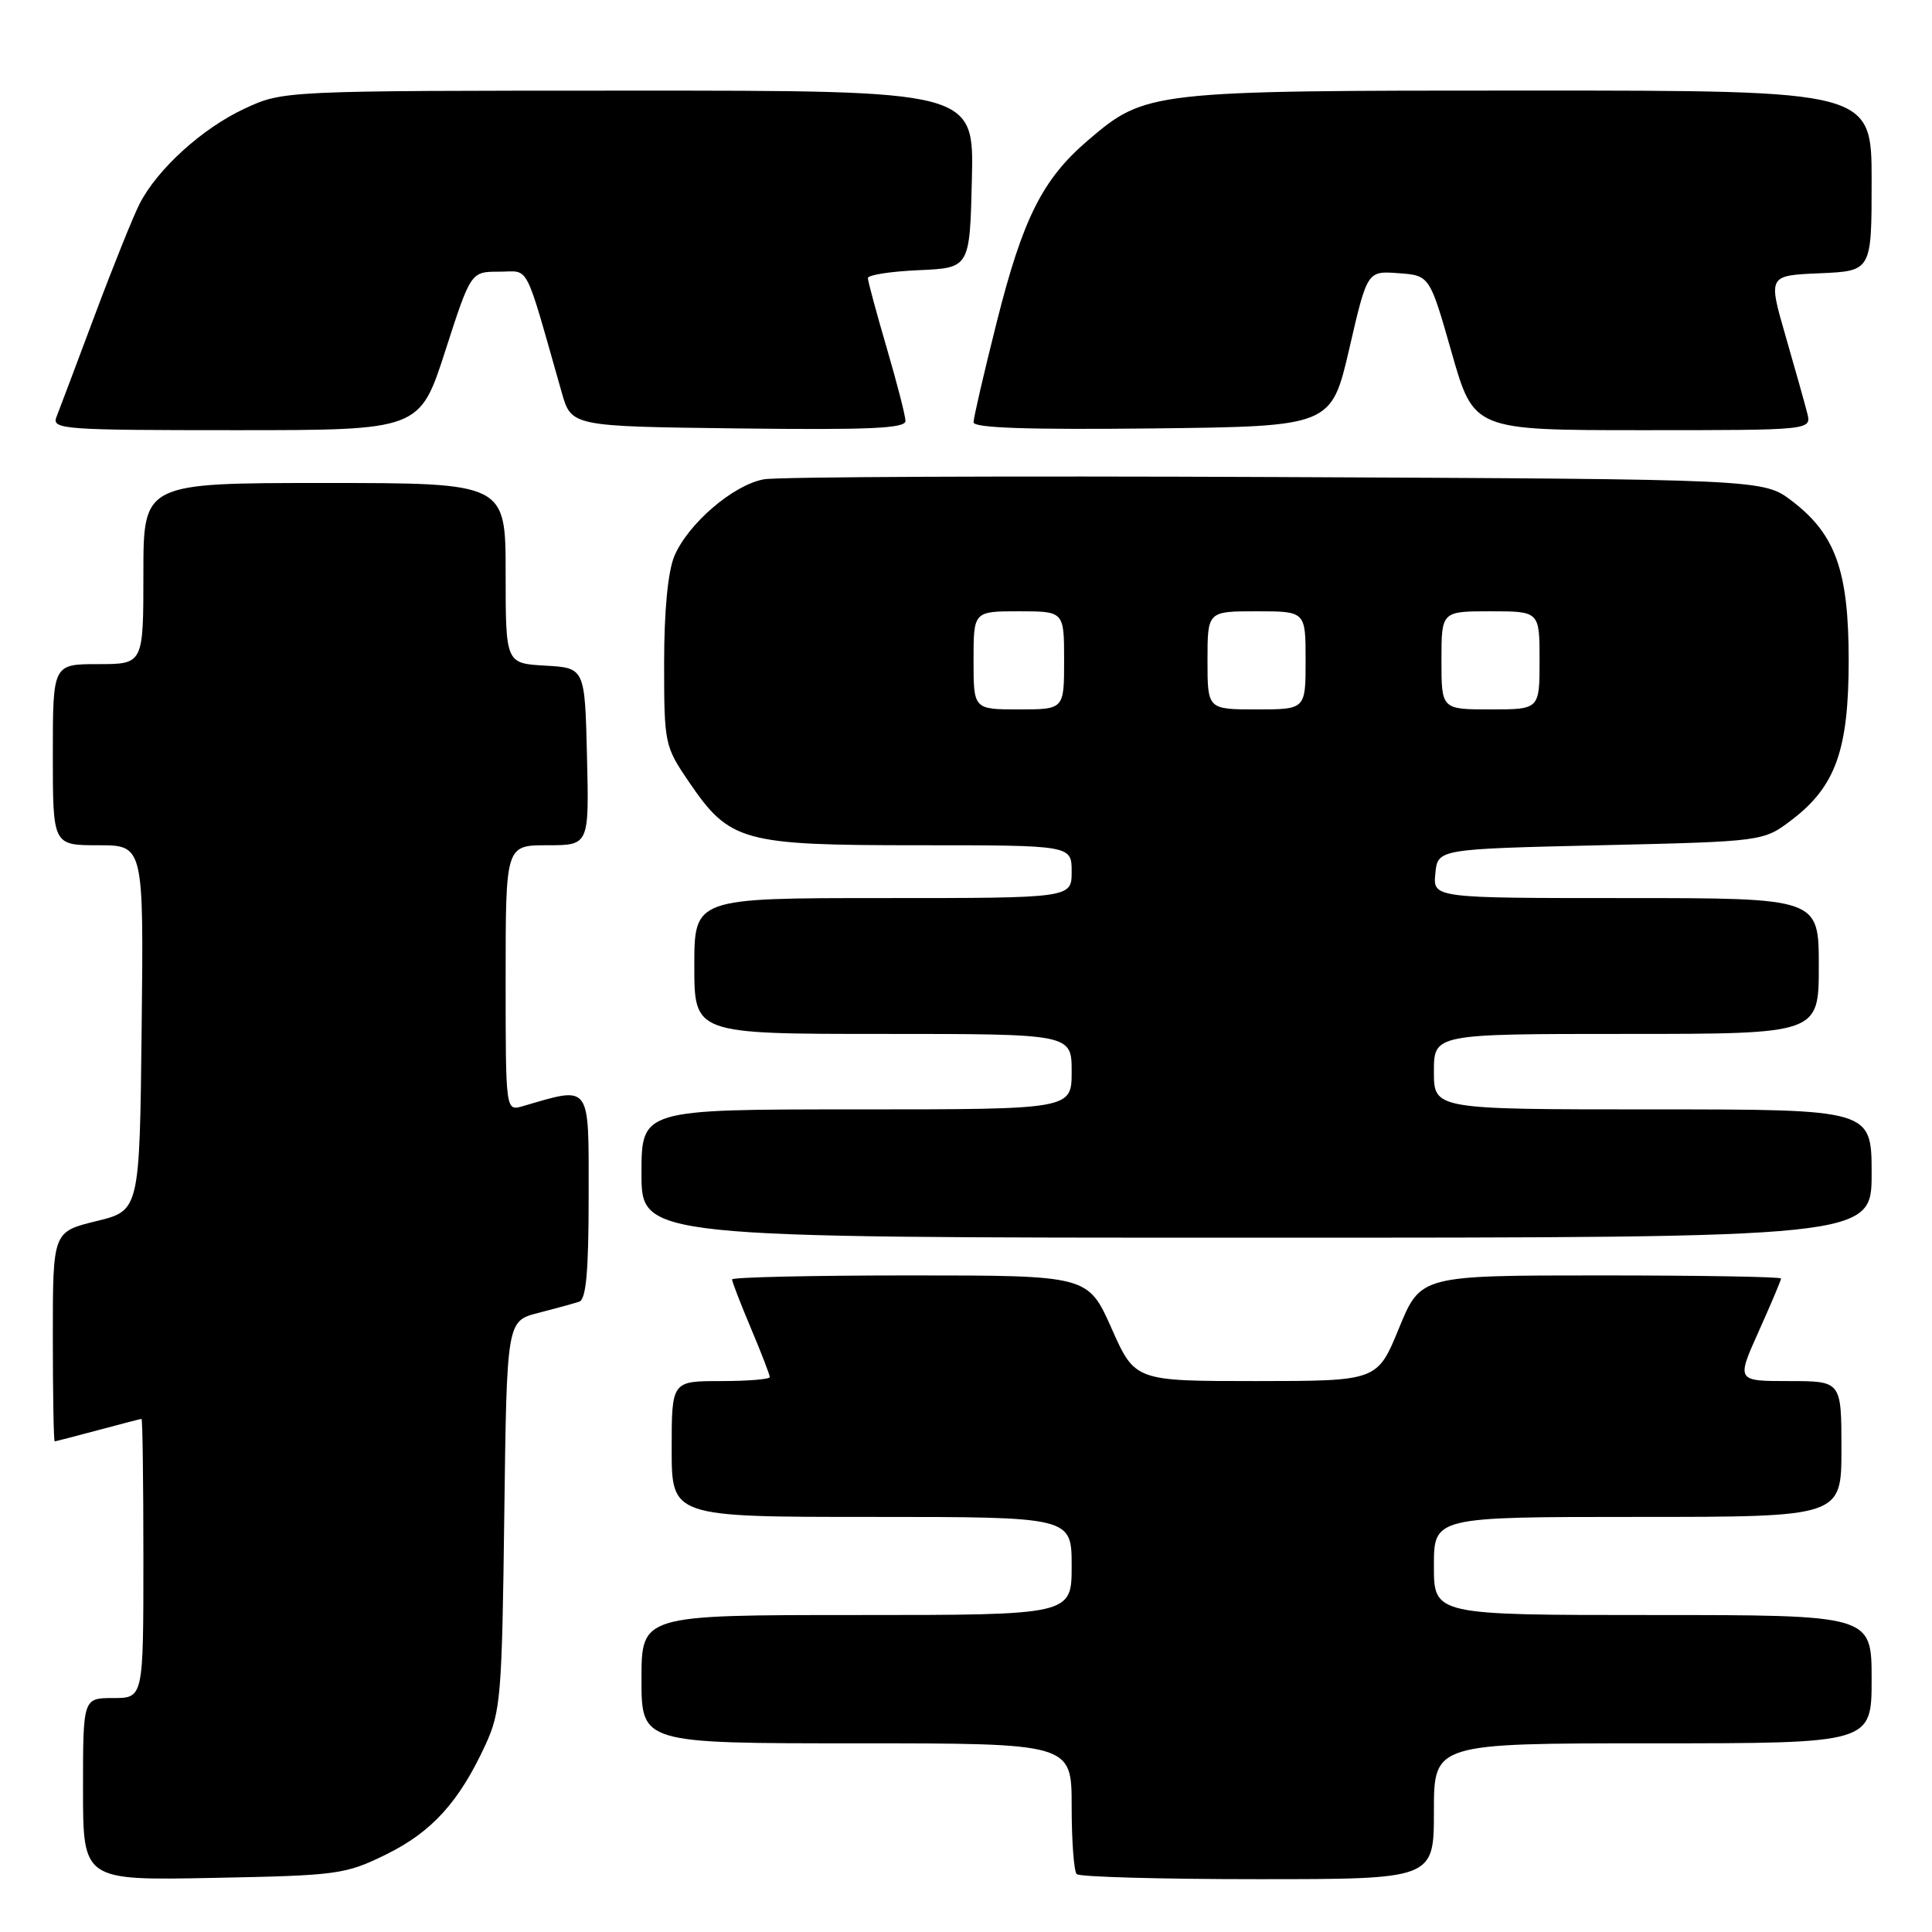<?xml version="1.0" encoding="UTF-8" standalone="no"?>
<!DOCTYPE svg PUBLIC "-//W3C//DTD SVG 1.1//EN" "http://www.w3.org/Graphics/SVG/1.1/DTD/svg11.dtd" >
<svg xmlns="http://www.w3.org/2000/svg" xmlns:xlink="http://www.w3.org/1999/xlink" version="1.1" viewBox="0 0 256 256">
 <g >
 <path fill="currentColor"
d=" M 51.15 245.73 C 57.22 242.75 60.84 238.76 64.31 231.23 C 66.35 226.82 66.52 224.74 66.82 200.77 C 67.15 175.04 67.15 175.04 71.32 173.97 C 73.62 173.38 76.06 172.71 76.75 172.48 C 77.67 172.17 78.00 168.44 78.00 158.40 C 78.00 143.41 78.38 143.92 69.25 146.58 C 67.00 147.23 67.00 147.23 67.00 129.62 C 67.00 112.00 67.00 112.00 72.53 112.00 C 78.06 112.00 78.06 112.00 77.78 100.25 C 77.50 88.50 77.50 88.50 72.25 88.20 C 67.00 87.90 67.00 87.90 67.00 75.95 C 67.00 64.00 67.00 64.00 43.00 64.00 C 19.00 64.00 19.00 64.00 19.00 76.00 C 19.00 88.00 19.00 88.00 13.00 88.00 C 7.00 88.00 7.00 88.00 7.00 100.00 C 7.00 112.00 7.00 112.00 13.02 112.00 C 19.04 112.00 19.04 112.00 18.77 136.20 C 18.50 160.41 18.50 160.41 12.75 161.81 C 7.00 163.22 7.00 163.22 7.00 177.11 C 7.00 184.75 7.11 190.99 7.25 190.99 C 7.39 190.98 9.97 190.31 13.00 189.50 C 16.02 188.69 18.61 188.02 18.75 188.01 C 18.89 188.01 19.00 196.32 19.00 206.50 C 19.00 225.00 19.00 225.00 15.00 225.00 C 11.00 225.00 11.00 225.00 11.00 237.08 C 11.00 249.17 11.00 249.17 28.25 248.83 C 44.75 248.51 45.75 248.38 51.15 245.73 Z  M 190.00 240.00 C 190.00 231.00 190.00 231.00 219.00 231.00 C 248.00 231.00 248.00 231.00 248.00 222.50 C 248.00 214.00 248.00 214.00 219.00 214.00 C 190.00 214.00 190.00 214.00 190.00 207.50 C 190.00 201.00 190.00 201.00 217.00 201.00 C 244.00 201.00 244.00 201.00 244.00 192.00 C 244.00 183.00 244.00 183.00 237.04 183.00 C 230.08 183.00 230.08 183.00 233.04 176.41 C 234.67 172.78 236.00 169.63 236.00 169.41 C 236.00 169.18 225.25 169.00 212.12 169.00 C 188.24 169.00 188.24 169.00 185.37 176.00 C 182.50 182.99 182.50 182.99 166.44 183.00 C 150.39 183.00 150.39 183.00 147.28 176.00 C 144.16 169.00 144.16 169.00 120.58 169.00 C 107.61 169.00 97.00 169.24 97.00 169.53 C 97.00 169.82 98.12 172.73 99.50 176.00 C 100.88 179.27 102.00 182.18 102.00 182.47 C 102.00 182.76 99.08 183.00 95.50 183.00 C 89.00 183.00 89.00 183.00 89.00 192.00 C 89.00 201.00 89.00 201.00 115.50 201.00 C 142.00 201.00 142.00 201.00 142.00 207.50 C 142.00 214.00 142.00 214.00 113.50 214.00 C 85.00 214.00 85.00 214.00 85.00 222.50 C 85.00 231.00 85.00 231.00 113.50 231.00 C 142.00 231.00 142.00 231.00 142.00 239.33 C 142.00 243.92 142.30 247.97 142.67 248.33 C 143.03 248.70 153.83 249.00 166.67 249.00 C 190.00 249.00 190.00 249.00 190.00 240.00 Z  M 248.00 155.50 C 248.00 147.00 248.00 147.00 219.00 147.00 C 190.00 147.00 190.00 147.00 190.00 142.00 C 190.00 137.00 190.00 137.00 215.50 137.00 C 241.00 137.00 241.00 137.00 241.00 128.00 C 241.00 119.00 241.00 119.00 215.44 119.00 C 189.87 119.00 189.87 119.00 190.19 115.75 C 190.50 112.50 190.50 112.50 212.08 112.00 C 233.66 111.50 233.66 111.50 237.44 108.62 C 243.23 104.20 244.96 99.35 244.96 87.50 C 244.96 75.65 243.23 70.80 237.44 66.38 C 233.66 63.50 233.66 63.50 169.08 63.21 C 133.56 63.05 103.03 63.18 101.23 63.51 C 97.16 64.24 91.15 69.41 89.35 73.70 C 88.50 75.75 88.00 80.95 88.00 87.85 C 88.00 98.53 88.07 98.88 91.25 103.55 C 96.69 111.55 98.30 112.00 121.73 112.00 C 142.00 112.00 142.00 112.00 142.00 115.50 C 142.00 119.00 142.00 119.00 117.00 119.00 C 92.00 119.00 92.00 119.00 92.00 128.00 C 92.00 137.00 92.00 137.00 117.00 137.00 C 142.00 137.00 142.00 137.00 142.00 142.00 C 142.00 147.00 142.00 147.00 113.50 147.00 C 85.00 147.00 85.00 147.00 85.00 155.50 C 85.00 164.00 85.00 164.00 166.50 164.00 C 248.00 164.00 248.00 164.00 248.00 155.50 Z  M 59.00 46.50 C 62.39 36.00 62.39 36.00 66.13 36.00 C 70.26 36.00 69.39 34.31 74.43 52.00 C 75.71 56.50 75.71 56.50 97.85 56.77 C 115.23 56.98 120.00 56.77 119.98 55.77 C 119.97 55.07 118.84 50.70 117.48 46.05 C 116.12 41.40 115.00 37.26 115.00 36.85 C 115.00 36.43 118.04 35.96 121.75 35.80 C 128.50 35.50 128.50 35.50 128.78 23.75 C 129.06 12.00 129.06 12.00 83.28 12.01 C 37.50 12.02 37.50 12.02 32.40 14.40 C 26.83 16.99 20.90 22.36 18.52 26.96 C 17.69 28.57 15.02 35.20 12.59 41.69 C 10.16 48.19 7.86 54.29 7.48 55.25 C 6.83 56.89 8.35 57.00 31.20 57.00 C 55.61 57.00 55.61 57.00 59.00 46.50 Z  M 178.79 46.20 C 181.17 35.89 181.17 35.89 185.31 36.20 C 189.44 36.50 189.44 36.50 192.36 46.75 C 195.29 57.00 195.29 57.00 217.66 57.00 C 240.04 57.00 240.04 57.00 239.47 54.75 C 239.16 53.51 237.86 48.90 236.59 44.50 C 234.28 36.50 234.28 36.50 241.14 36.21 C 248.00 35.91 248.00 35.91 248.00 23.96 C 248.00 12.00 248.00 12.00 202.68 12.00 C 152.25 12.00 151.81 12.05 144.11 18.64 C 138.13 23.76 135.52 28.97 132.07 42.69 C 130.38 49.40 129.00 55.37 129.00 55.96 C 129.00 56.71 136.28 56.95 152.70 56.77 C 176.40 56.50 176.40 56.50 178.79 46.20 Z  M 129.00 87.50 C 129.00 81.00 129.00 81.00 135.00 81.00 C 141.00 81.00 141.00 81.00 141.00 87.50 C 141.00 94.00 141.00 94.00 135.00 94.00 C 129.00 94.00 129.00 94.00 129.00 87.50 Z  M 160.00 87.50 C 160.00 81.00 160.00 81.00 166.50 81.00 C 173.00 81.00 173.00 81.00 173.00 87.50 C 173.00 94.00 173.00 94.00 166.50 94.00 C 160.00 94.00 160.00 94.00 160.00 87.50 Z  M 191.00 87.50 C 191.00 81.00 191.00 81.00 197.50 81.00 C 204.00 81.00 204.00 81.00 204.00 87.50 C 204.00 94.00 204.00 94.00 197.50 94.00 C 191.00 94.00 191.00 94.00 191.00 87.50 Z "/>
</g>
</svg>